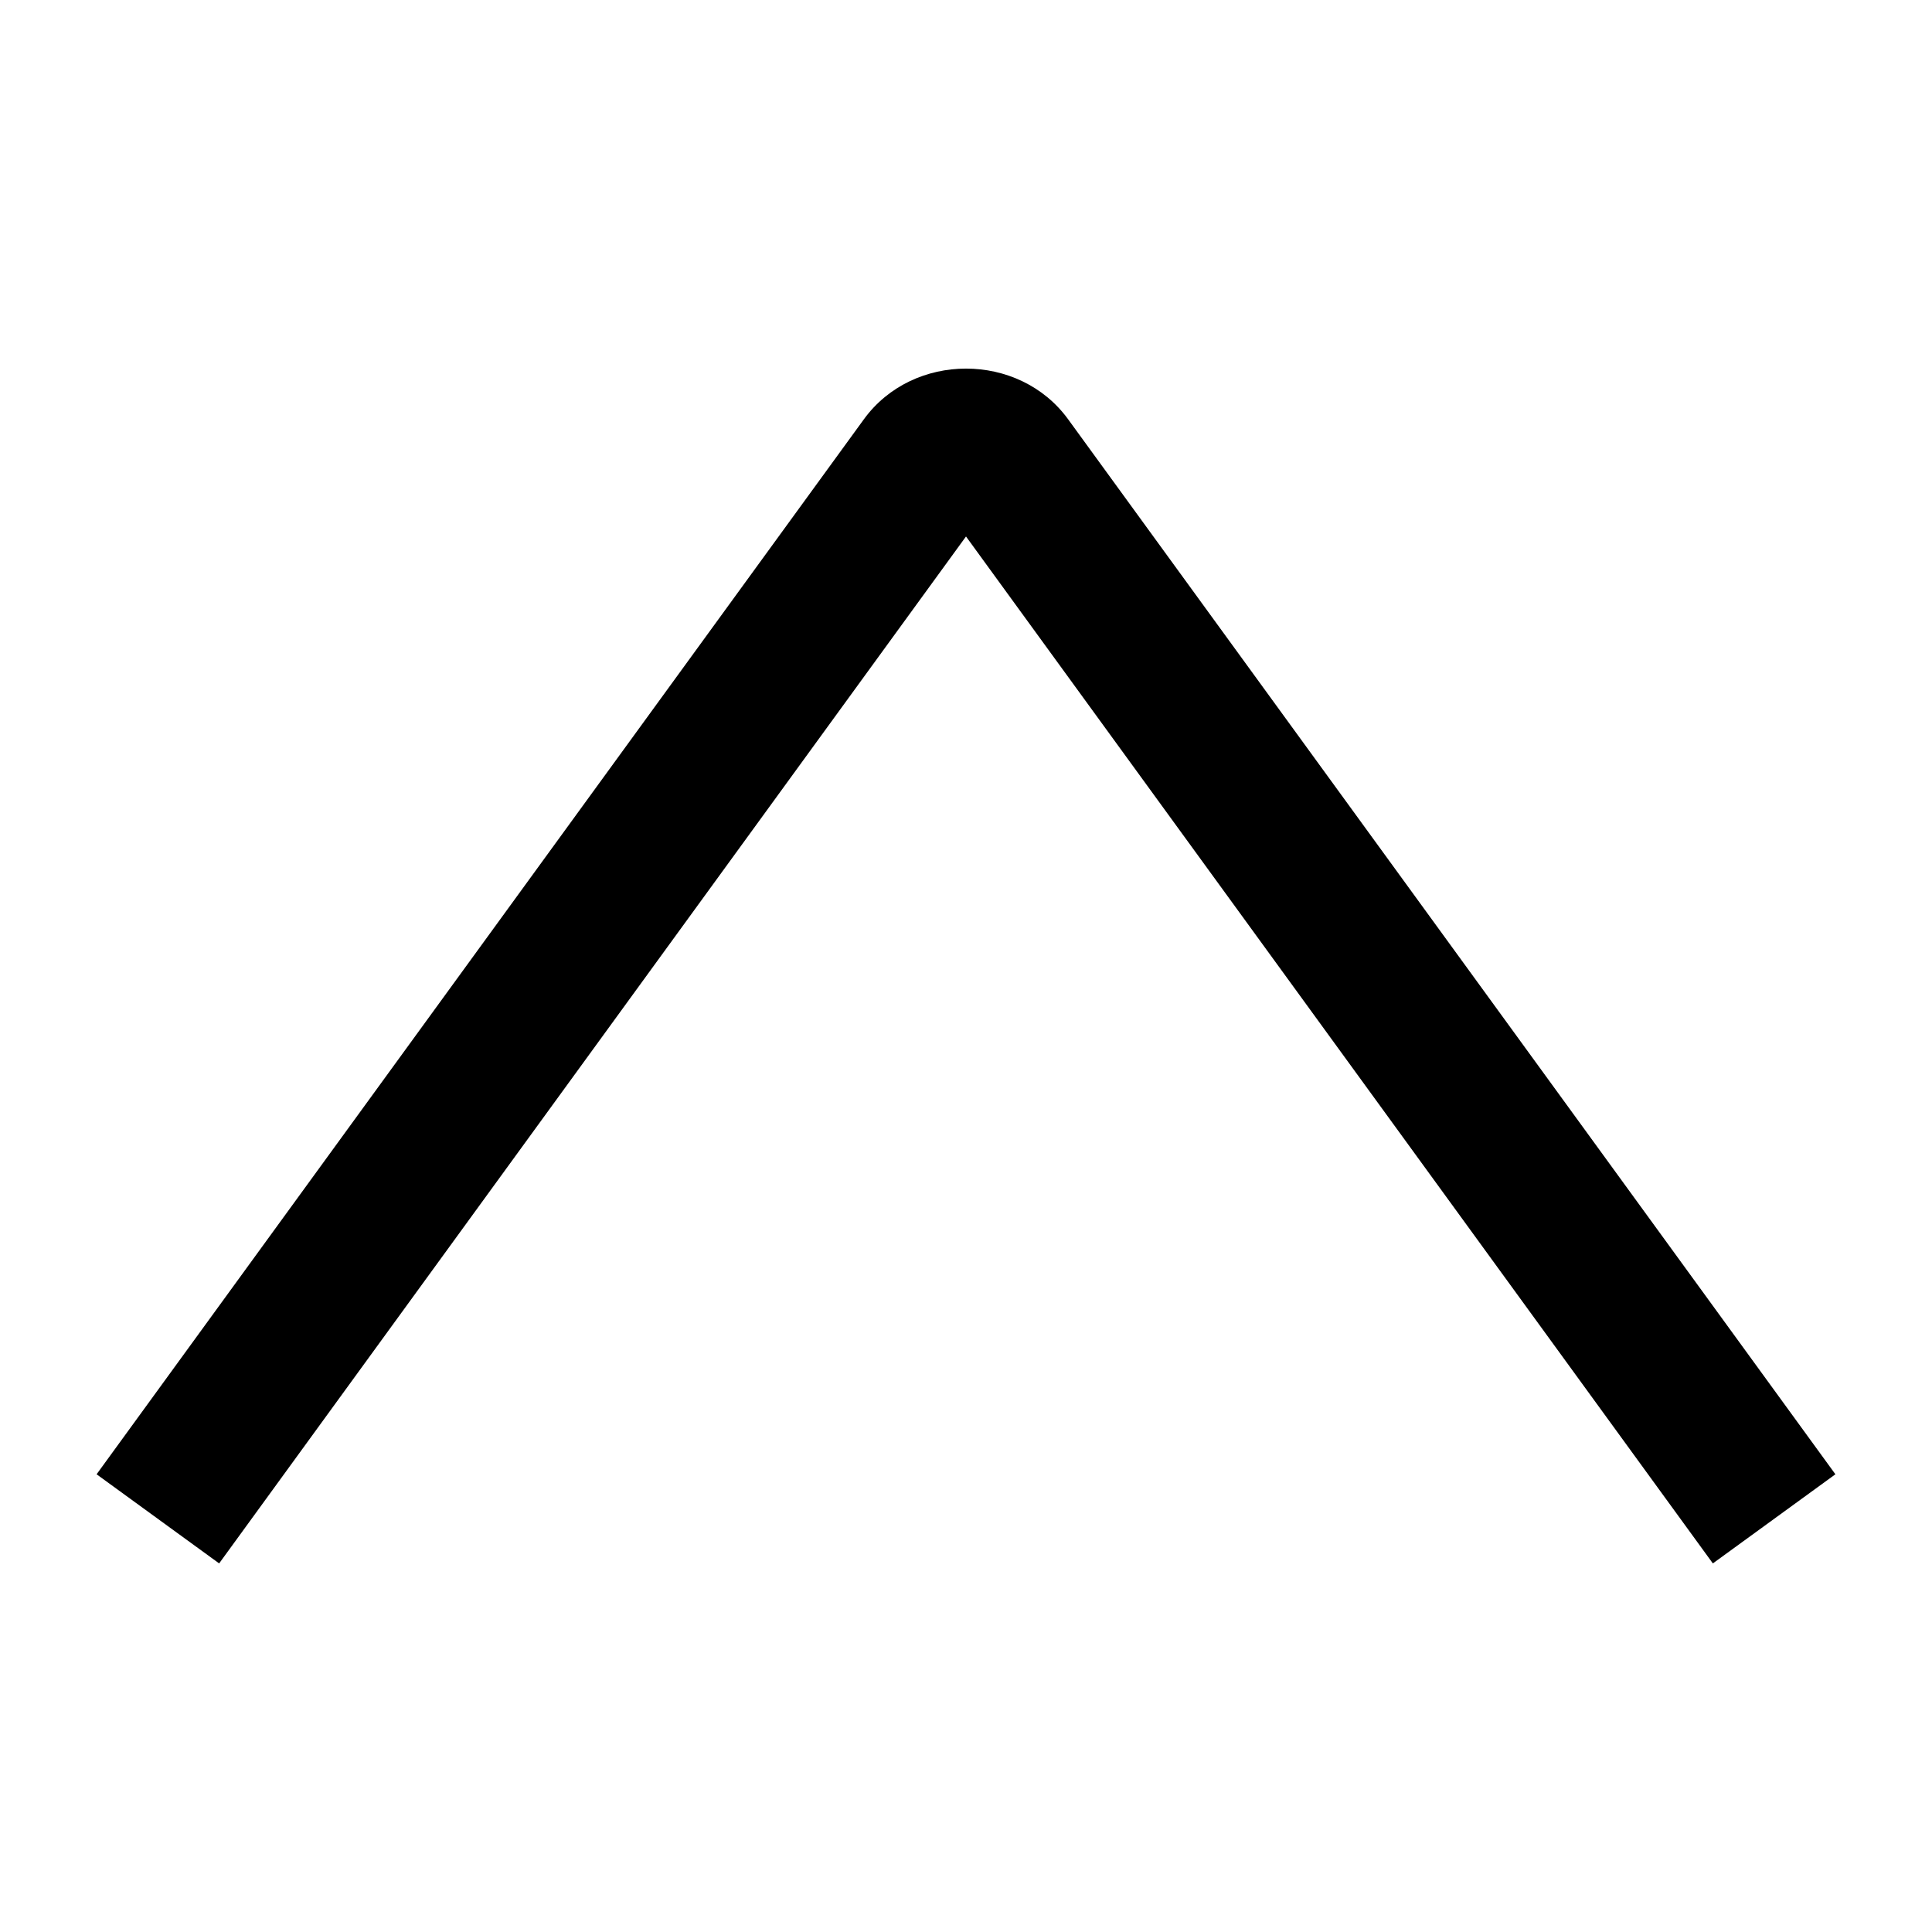 <?xml version="1.0" encoding="UTF-8" standalone="no"?>
<svg
   xmlns:dc="http://purl.org/dc/elements/1.1/"
   xmlns:cc="http://creativecommons.org/ns#"
   xmlns:rdf="http://www.w3.org/1999/02/22-rdf-syntax-ns#"
   xmlns:svg="http://www.w3.org/2000/svg"
   xmlns="http://www.w3.org/2000/svg"
   xmlns:sodipodi="http://sodipodi.sourceforge.net/DTD/sodipodi-0.dtd"
   xmlns:inkscape="http://www.inkscape.org/namespaces/inkscape"
   inkscape:version="1.0beta2 (2b71d25, 2019-12-03)"
   sodipodi:docname="sound-triangle.svg"
   id="svg906"
   version="1.1"
   fill="none"
   viewBox="0 0 1000 1000"
   height="1000"
   width="1000">
  <defs
     id="defs910" />
  <sodipodi:namedview
     inkscape:current-layer="svg906"
     inkscape:window-maximized="1"
     inkscape:window-y="25"
     inkscape:window-x="0"
     inkscape:cy="552.90776"
     inkscape:cx="46.216058"
     inkscape:zoom="0.56882632"
     showgrid="false"
     id="namedview908"
     inkscape:window-height="910"
     inkscape:window-width="1680"
     inkscape:pageshadow="2"
     inkscape:pageopacity="0"
     guidetolerance="10"
     gridtolerance="10"
     objecttolerance="10"
     borderopacity="1"
     inkscape:document-rotation="0"
     bordercolor="#666666"
     pagecolor="#ffffff" />
  <path
     id="path1477"
     d="M 500 190.783 C 497.491 190.783 494.983 190.92 492.488 191.193 C 487.5 191.74 482.569 192.833 477.811 194.473 C 473.052 196.112 468.464 198.297 464.164 201.029 C 462.014 202.395 459.937 203.898 457.945 205.537 C 453.962 208.816 450.322 212.642 447.143 217.014 L 50 763.086 L 113.428 809.217 L 500 277.68 L 886.572 809.217 L 950 763.086 L 552.857 217.014 C 540.139 199.527 520.069 190.783 500 190.783 z "
     style="color:#000000;font-style:normal;font-variant:normal;font-weight:normal;font-stretch:normal;font-size:medium;line-height:normal;font-family:sans-serif;font-variant-ligatures:normal;font-variant-position:normal;font-variant-caps:normal;font-variant-numeric:normal;font-variant-alternates:normal;font-variant-east-asian:normal;font-feature-settings:normal;font-variation-settings:normal;text-indent:0;text-align:start;text-decoration:none;text-decoration-line:none;text-decoration-style:solid;text-decoration-color:#000000;letter-spacing:normal;word-spacing:normal;text-transform:none;writing-mode:lr-tb;direction:ltr;text-orientation:mixed;dominant-baseline:auto;baseline-shift:baseline;text-anchor:start;white-space:normal;shape-padding:0;shape-margin:0;inline-size:0;clip-rule:nonzero;display:inline;overflow:visible;visibility:visible;isolation:auto;mix-blend-mode:normal;color-interpolation:sRGB;color-interpolation-filters:linearRGB;solid-color:#000000;solid-opacity:1;vector-effect:none;fill-opacity:1;fill-rule:nonzero;stroke-width:78.429;stroke-linecap:butt;stroke-linejoin:miter;stroke-miterlimit:4;stroke-dasharray:none;stroke-dashoffset:0;stroke-opacity:1;anonymous:0;color-rendering:auto;image-rendering:auto;shape-rendering:auto;text-rendering:auto;enable-background:accumulate;stop-color:#000000;stop-opacity:1;stroke:none;opacity:1;fill:#000000" />
</svg>
